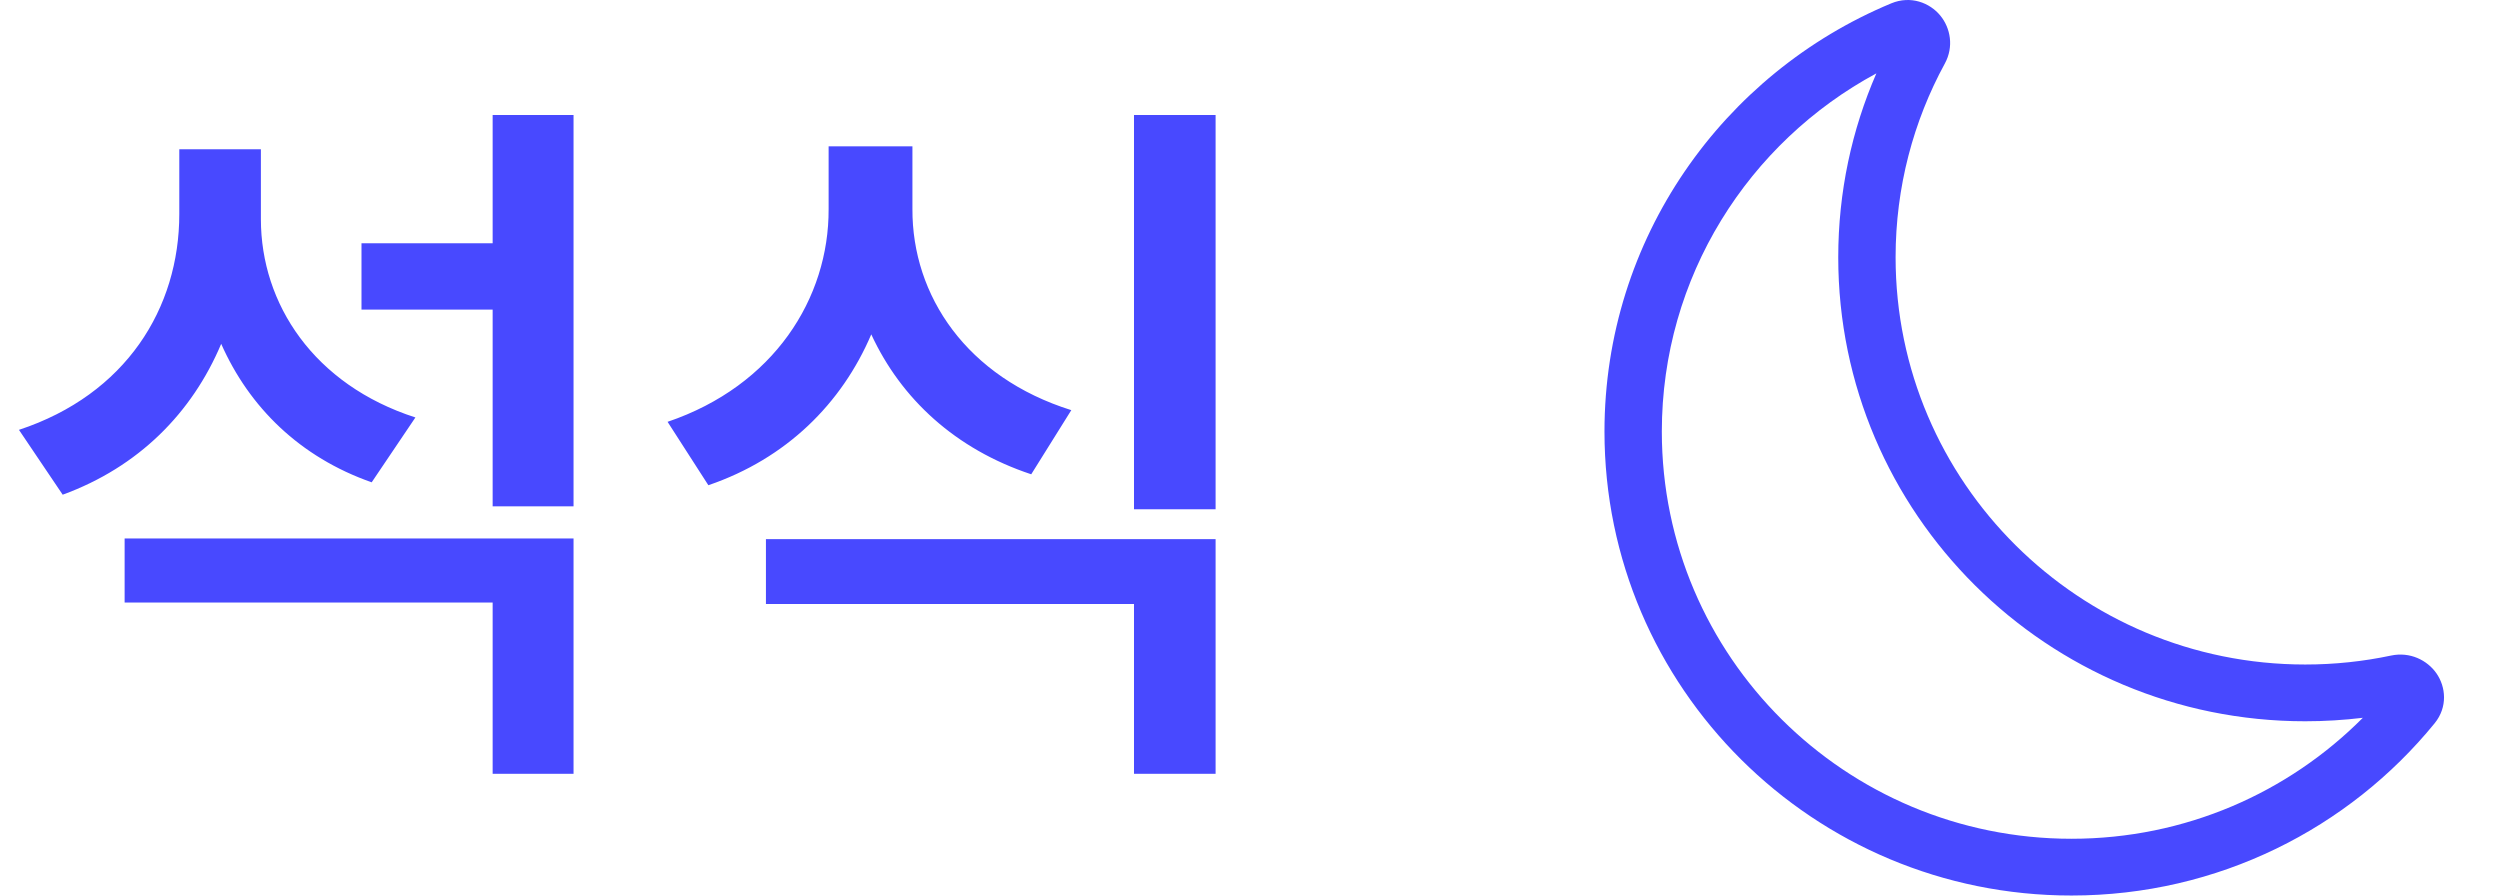 <svg width="67" height="24" viewBox="0 0 67 24" fill="none" xmlns="http://www.w3.org/2000/svg">
<path d="M6.992 5.875C6.992 8.141 8.408 10.309 11.133 11.188L9.961 12.926C8.037 12.252 6.68 10.914 5.928 9.215C5.146 11.07 3.711 12.516 1.68 13.258L0.508 11.52C3.379 10.572 4.805 8.258 4.805 5.738V4H6.992V5.875ZM3.34 16.148V14.43H15.371V20.738H13.203V16.148H3.34ZM9.688 8.297V6.52H13.203V3.082H15.371V13.57H13.203V8.297H9.688ZM24.453 5.602C24.443 7.926 25.908 10.113 28.711 10.992L27.637 12.711C25.605 12.037 24.15 10.69 23.35 8.961C22.559 10.816 21.074 12.291 18.984 13.004L17.891 11.305C20.742 10.338 22.217 7.994 22.207 5.602V3.922H24.453V5.602ZM20.527 16.188V14.449H32.578V20.738H30.391V16.188H20.527ZM30.391 13.648V3.082H32.578V13.648H30.391Z" fill="#4849FF"/>
<path d="M52 0.417C52.274 0.751 52.367 1.253 52.121 1.704C51.28 3.247 50.802 5.015 50.802 6.895C50.802 12.926 55.72 17.809 61.78 17.809C62.57 17.809 63.339 17.726 64.08 17.569C64.587 17.462 65.048 17.691 65.295 18.043C65.549 18.406 65.603 18.948 65.248 19.384C62.955 22.198 59.447 24 55.515 24C48.6 24 43 18.43 43 11.565C43 6.399 46.171 1.968 50.685 0.09C51.207 -0.127 51.718 0.074 52 0.417ZM50.287 1.966C46.862 3.813 44.537 7.419 44.537 11.565C44.537 17.596 49.456 22.479 55.515 22.479C58.569 22.479 61.332 21.24 63.324 19.237C62.818 19.298 62.303 19.33 61.78 19.33C54.865 19.33 49.265 13.76 49.265 6.895C49.265 5.145 49.629 3.478 50.287 1.966Z" fill="#4849FF"/>
</svg>
